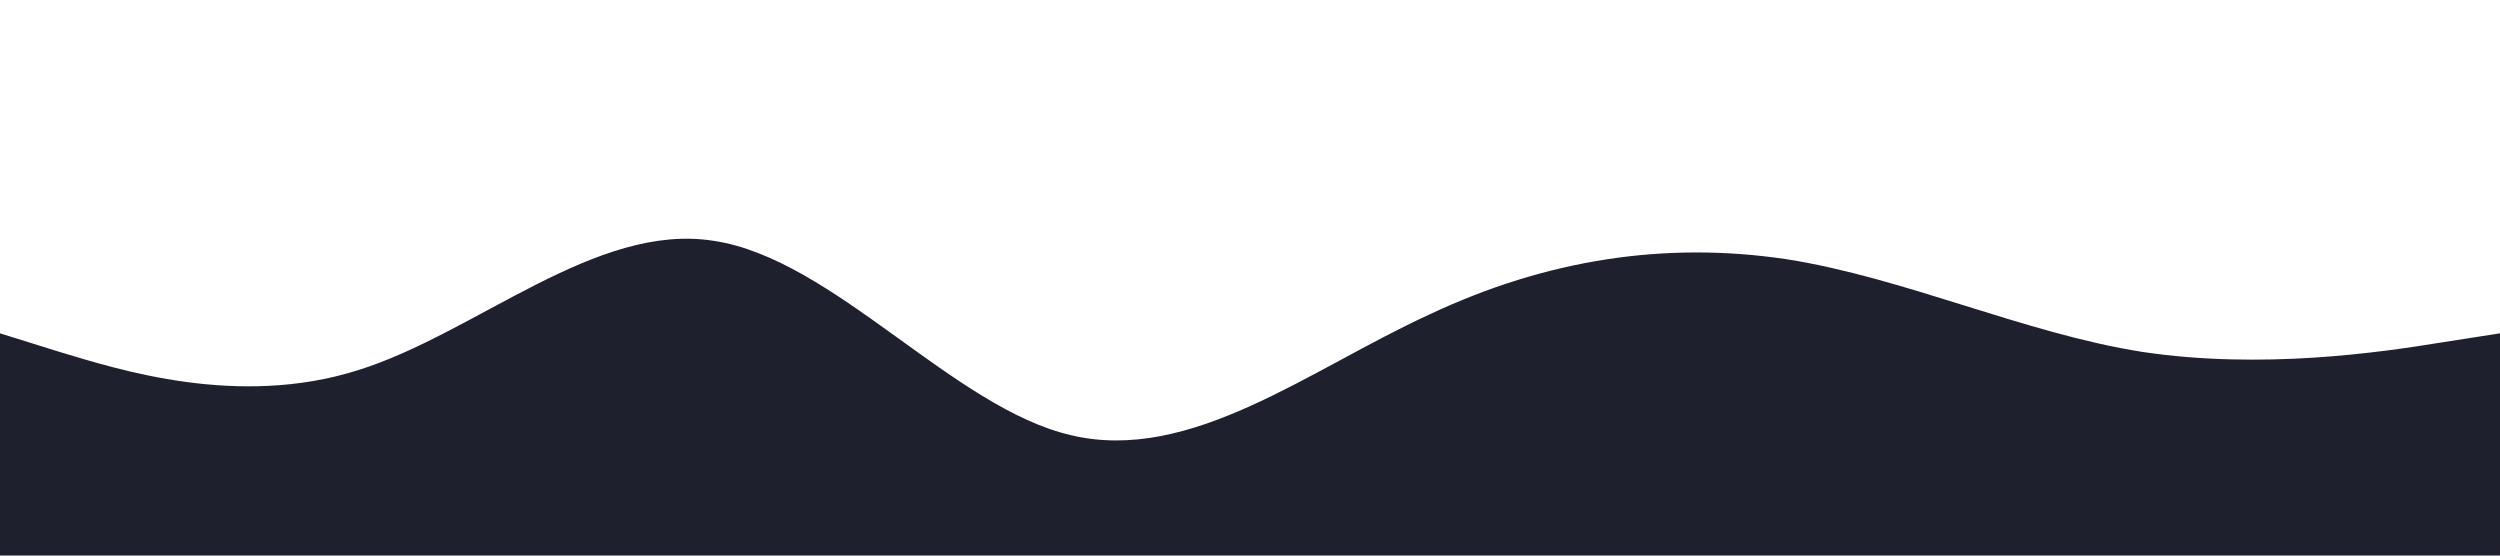 <?xml version="1.0" standalone="no"?><svg xmlns="http://www.w3.org/2000/svg" viewBox="0 0 1440 320"><path fill="#1e202d" fill-opacity="1" d="M0,192L34.3,202.7C68.6,213,137,235,206,213.3C274.3,192,343,128,411,138.7C480,149,549,235,617,250.7C685.7,267,754,213,823,181.3C891.4,149,960,139,1029,149.3C1097.1,160,1166,192,1234,202.7C1302.9,213,1371,203,1406,197.3L1440,192L1440,320L1405.7,320C1371.4,320,1303,320,1234,320C1165.7,320,1097,320,1029,320C960,320,891,320,823,320C754.3,320,686,320,617,320C548.6,320,480,320,411,320C342.9,320,274,320,206,320C137.1,320,69,320,34,320L0,320Z"></path></svg>